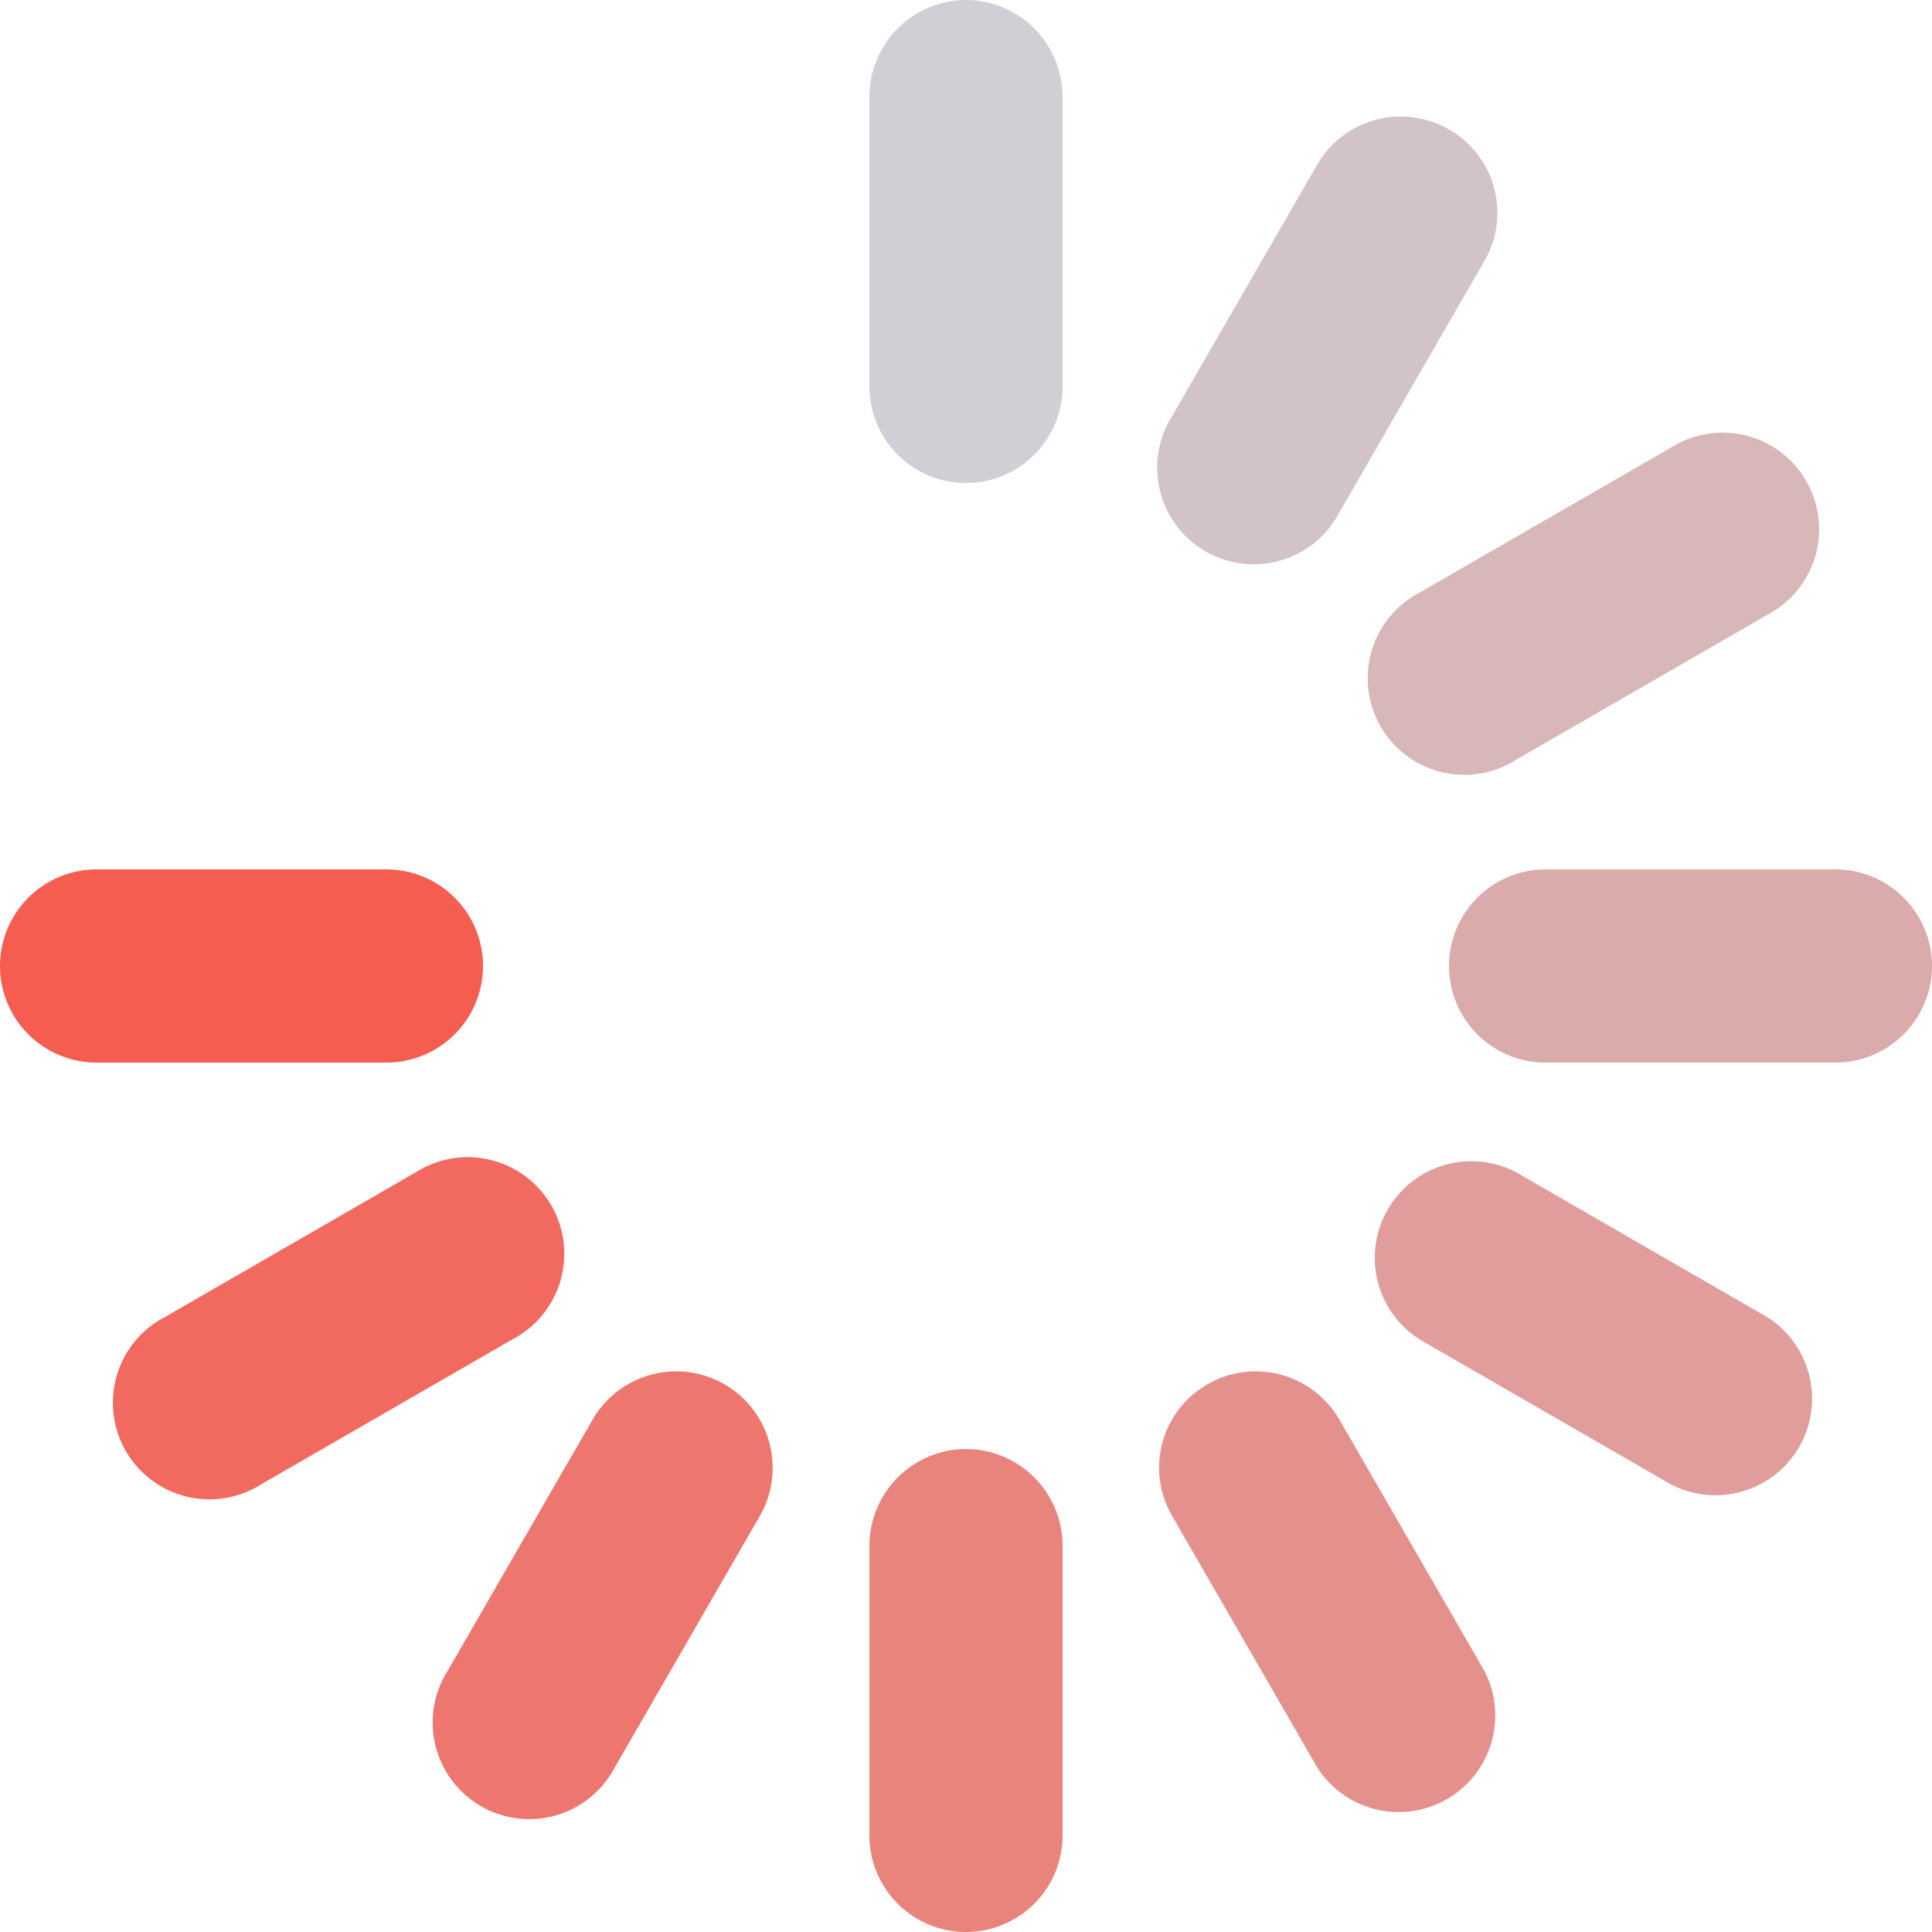 <svg xmlns="http://www.w3.org/2000/svg" viewBox="0 0 40 40"><defs><style>.a{fill:#e9847d;}.a,.b,.c,.d,.e,.f,.g,.h,.i,.j{fill-rule:evenodd;}.b{fill:#ced0d6;}.c{fill:#dbaaaa;}.d{fill:#f65d51;}.e{fill:#ed776e;}.f{fill:#d2c3c7;}.g{fill:#e09d9b;}.h{fill:#e4908c;}.i{fill:#d7b7b8;}.j{fill:#f26a5f;}</style></defs><path class="a" d="M20,30a2.006,2.006,0,0,1,2,2v6a2,2,0,0,1-4,0V32A2.006,2.006,0,0,1,20,30Z"/><path class="b" d="M20,0a2.006,2.006,0,0,1,2,2V8a2,2,0,0,1-4,0V2A2.006,2.006,0,0,1,20,0Z"/><path class="c" d="M32,18h6a2,2,0,0,1,0,4H32a2,2,0,0,1,0-4Z"/><path class="d" d="M2,18H8a2,2,0,0,1,0,4H2a2,2,0,0,1,0-4Z"/><path class="e" d="M15,28.66a2,2,0,0,1,.73,2.73l-3,5.2a2,2,0,1,1-3.46-2l3-5.2A2,2,0,0,1,15,28.66Z"/><path class="f" d="M30,2.68a1.988,1.988,0,0,1,.73,2.73l-3,5.2a2,2,0,1,1-3.46-2l3-5.2A2,2,0,0,1,30,2.68Z"/><path class="g" d="M31.39,24.27l5.2,3a2,2,0,0,1-2,3.46l-5.2-3a2,2,0,0,1,2-3.46Z"/><path class="h" d="M25,28.66a2,2,0,0,1,2.73.73l3,5.2a2,2,0,0,1-3.46,2l-3-5.2A1.988,1.988,0,0,1,25,28.66Z"/><path class="i" d="M29.39,12.27l5.2-3a2,2,0,1,1,2,3.46l-5.2,3a2,2,0,1,1-2-3.46Z"/><path class="j" d="M3.41,27.27l5.2-3a2,2,0,1,1,2,3.46l-5.2,3a2,2,0,1,1-2-3.46Z"/></svg>